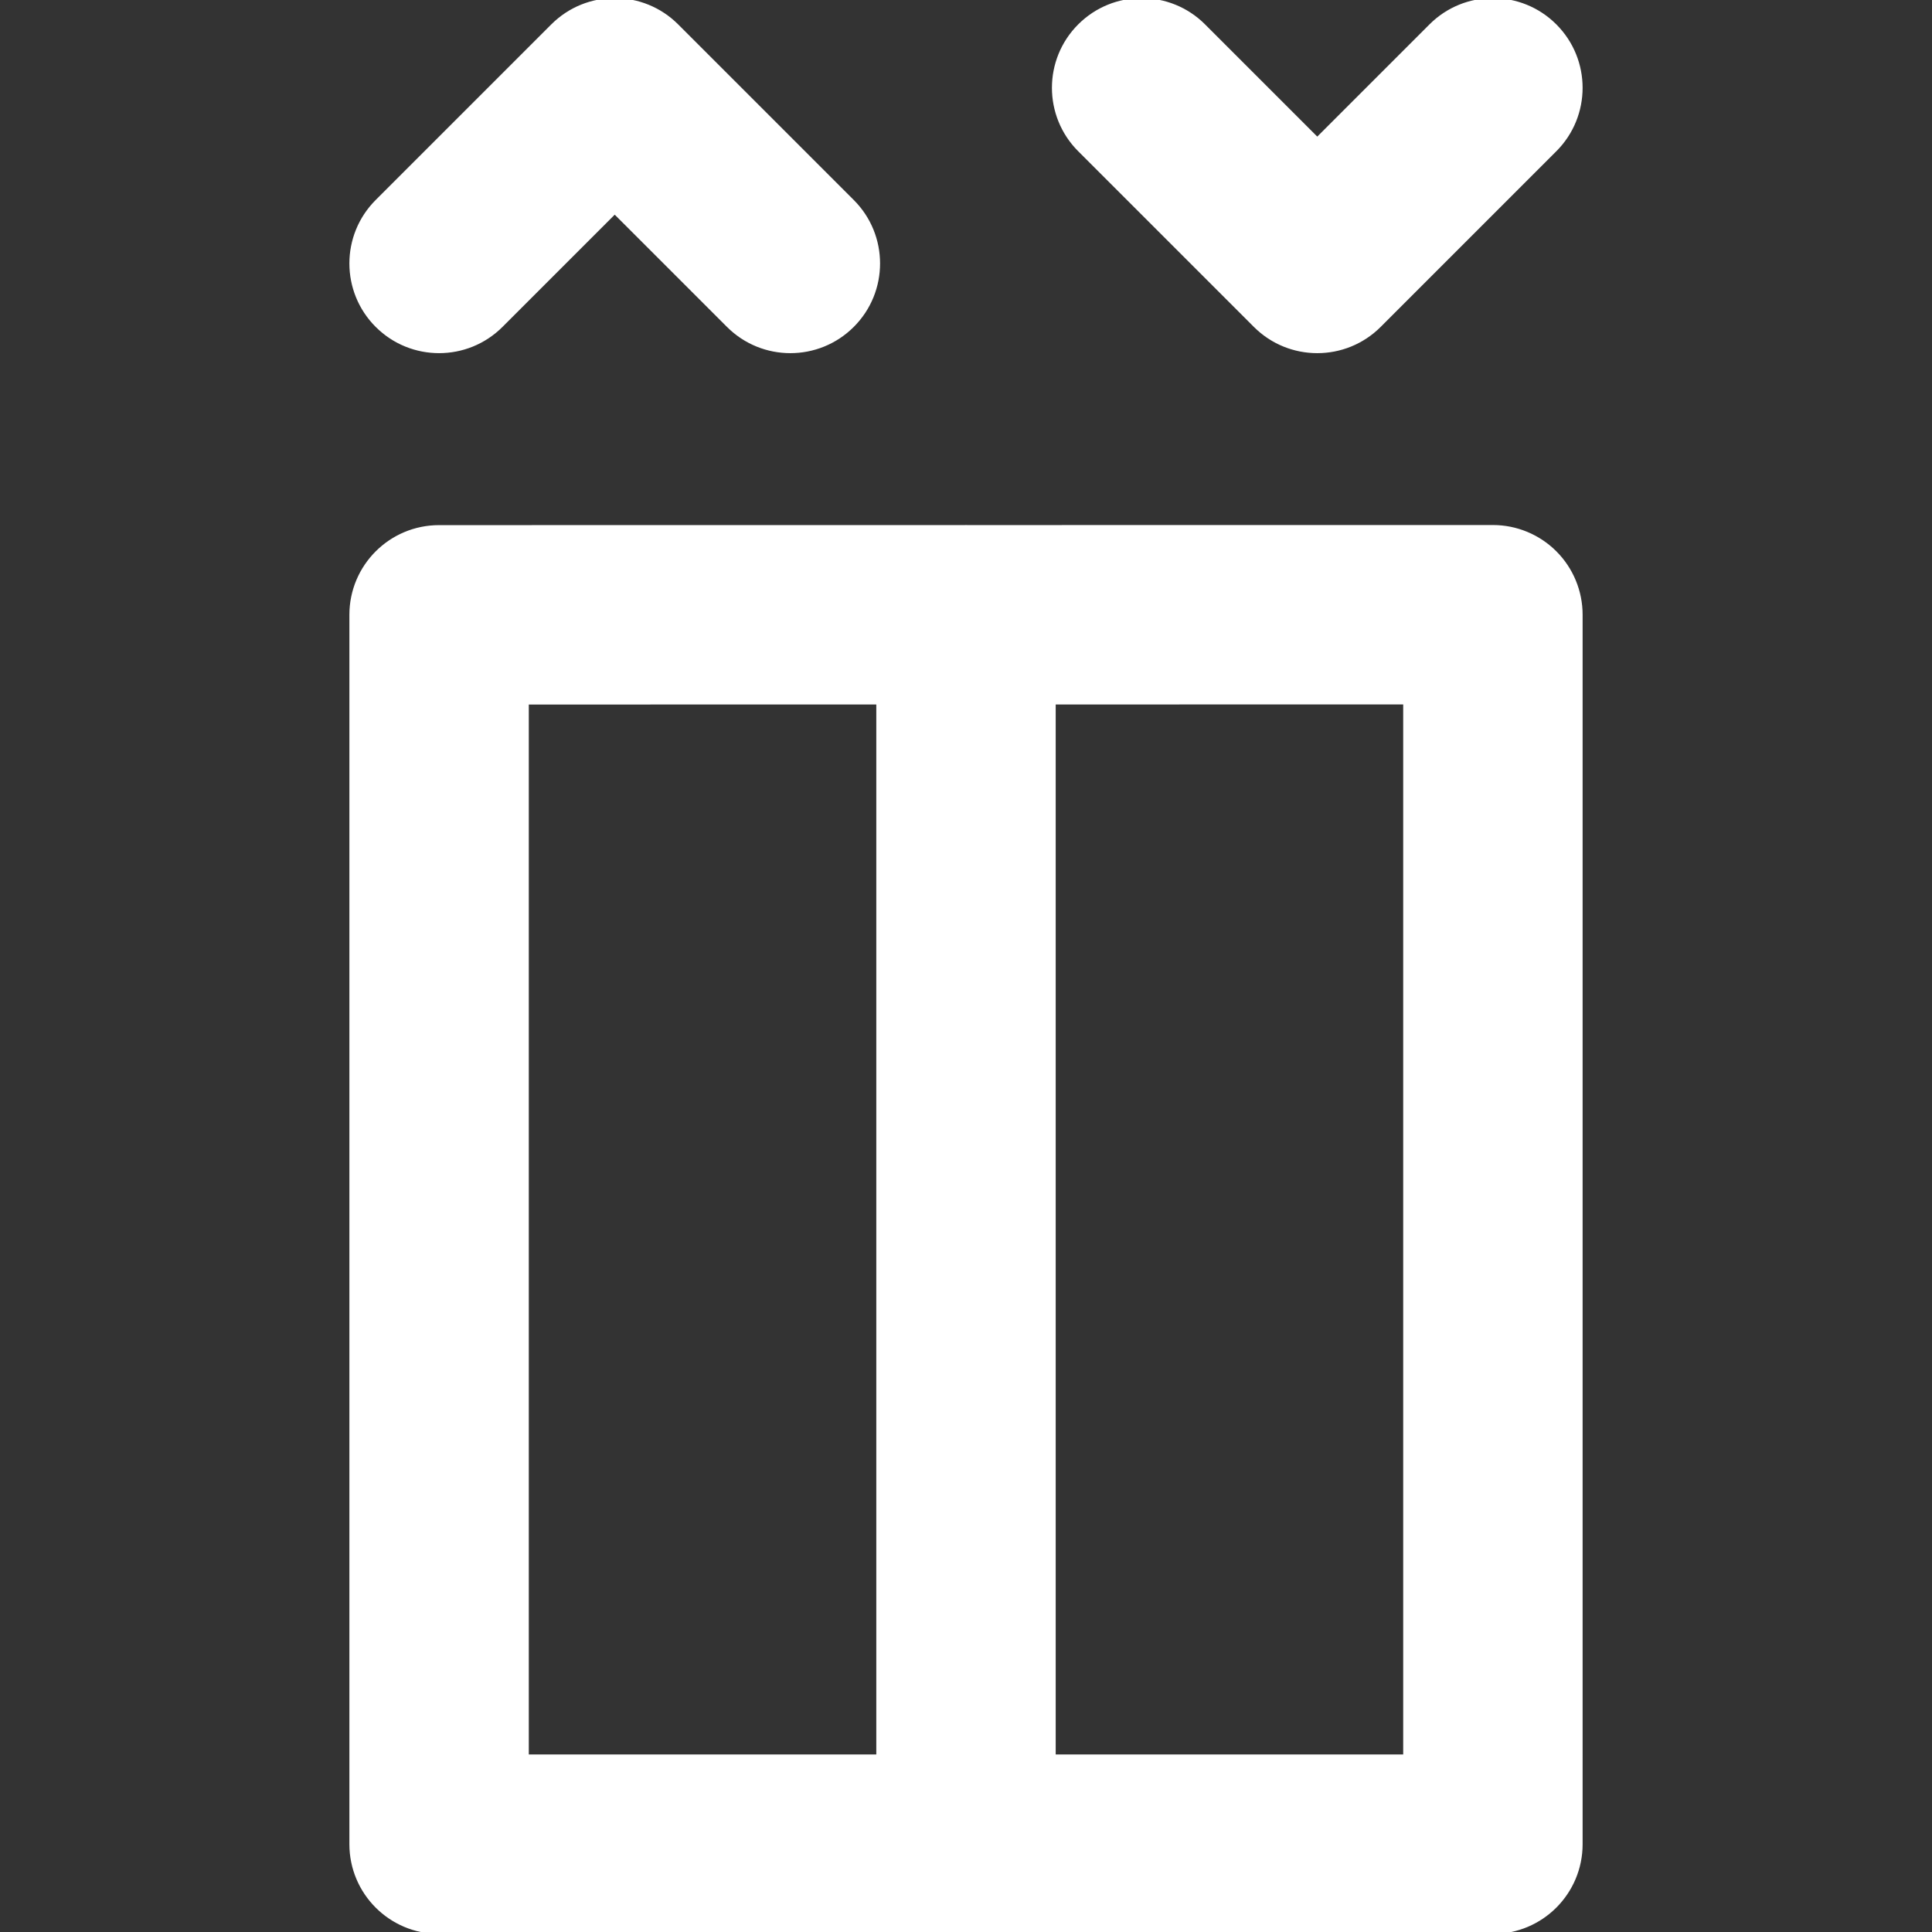 <!DOCTYPE svg PUBLIC "-//W3C//DTD SVG 1.1//EN" "http://www.w3.org/Graphics/SVG/1.1/DTD/svg11.dtd">
<!-- Uploaded to: SVG Repo, www.svgrepo.com, Transformed by: SVG Repo Mixer Tools -->
<svg fill="#ffffff" height="800px" width="800px" version="1.1" id="Layer_1" xmlns="http://www.w3.org/2000/svg" xmlns:xlink="http://www.w3.org/1999/xlink" viewBox="0 0 512.001 512.001" xml:space="preserve" stroke="#ffffff">
<rect x="0" y="0" width="512.001" height="512.001" fill="#333333" stroke="none"/>
<g id="SVGRepo_bgCarrier" stroke-width="0"/>
<g id="SVGRepo_tracerCarrier" stroke-linecap="round" stroke-linejoin="round"/>
<g id="SVGRepo_iconCarrier"> <g> <g> <path d="M225.911,53.362L179.365,6.817c-9.087-9.089-23.824-9.089-32.912,0L99.907,53.362c-9.089,9.087-9.089,23.824,0,32.912 c9.089,9.087,23.825,9.087,32.912,0l30.09-30.09L193,86.274c4.543,4.544,10.499,6.817,16.455,6.817 c5.956,0,11.913-2.273,16.455-6.817C234.999,77.187,234.999,62.451,225.911,53.362z"/> </g> </g> <g> <g> <path d="M412.092,6.817c-9.087-9.089-23.823-9.089-32.912,0l-30.089,30.09l-30.09-30.09c-9.087-9.089-23.824-9.089-32.912,0 c-9.089,9.087-9.089,23.824,0,32.912l46.545,46.545c4.544,4.544,10.501,6.817,16.457,6.817c5.956,0,11.912-2.273,16.455-6.817 l46.545-46.545C421.181,30.642,421.181,15.905,412.092,6.817z"/> </g> </g> <g> <g> <path d="M412.092,146.453c-4.364-4.364-10.285-6.816-16.457-6.816l-139.365,0.014c-0.091-0.003-0.18-0.014-0.27-0.014 c-0.092,0-0.178,0.012-0.27,0.014l-139.368,0.014c-12.853,0-23.271,10.418-23.271,23.271v325.792 c0,12.853,10.42,23.273,23.273,23.273h279.273c12.853,0,23.273-10.42,23.273-23.273V162.91 C418.91,156.736,416.458,150.817,412.092,146.453z M232.728,465.455h-93.091V186.206l93.091-0.009V465.455z M372.364,465.455 h-93.091V186.192l93.091-0.009V465.455z"/> </g> </g> </g>
</svg>